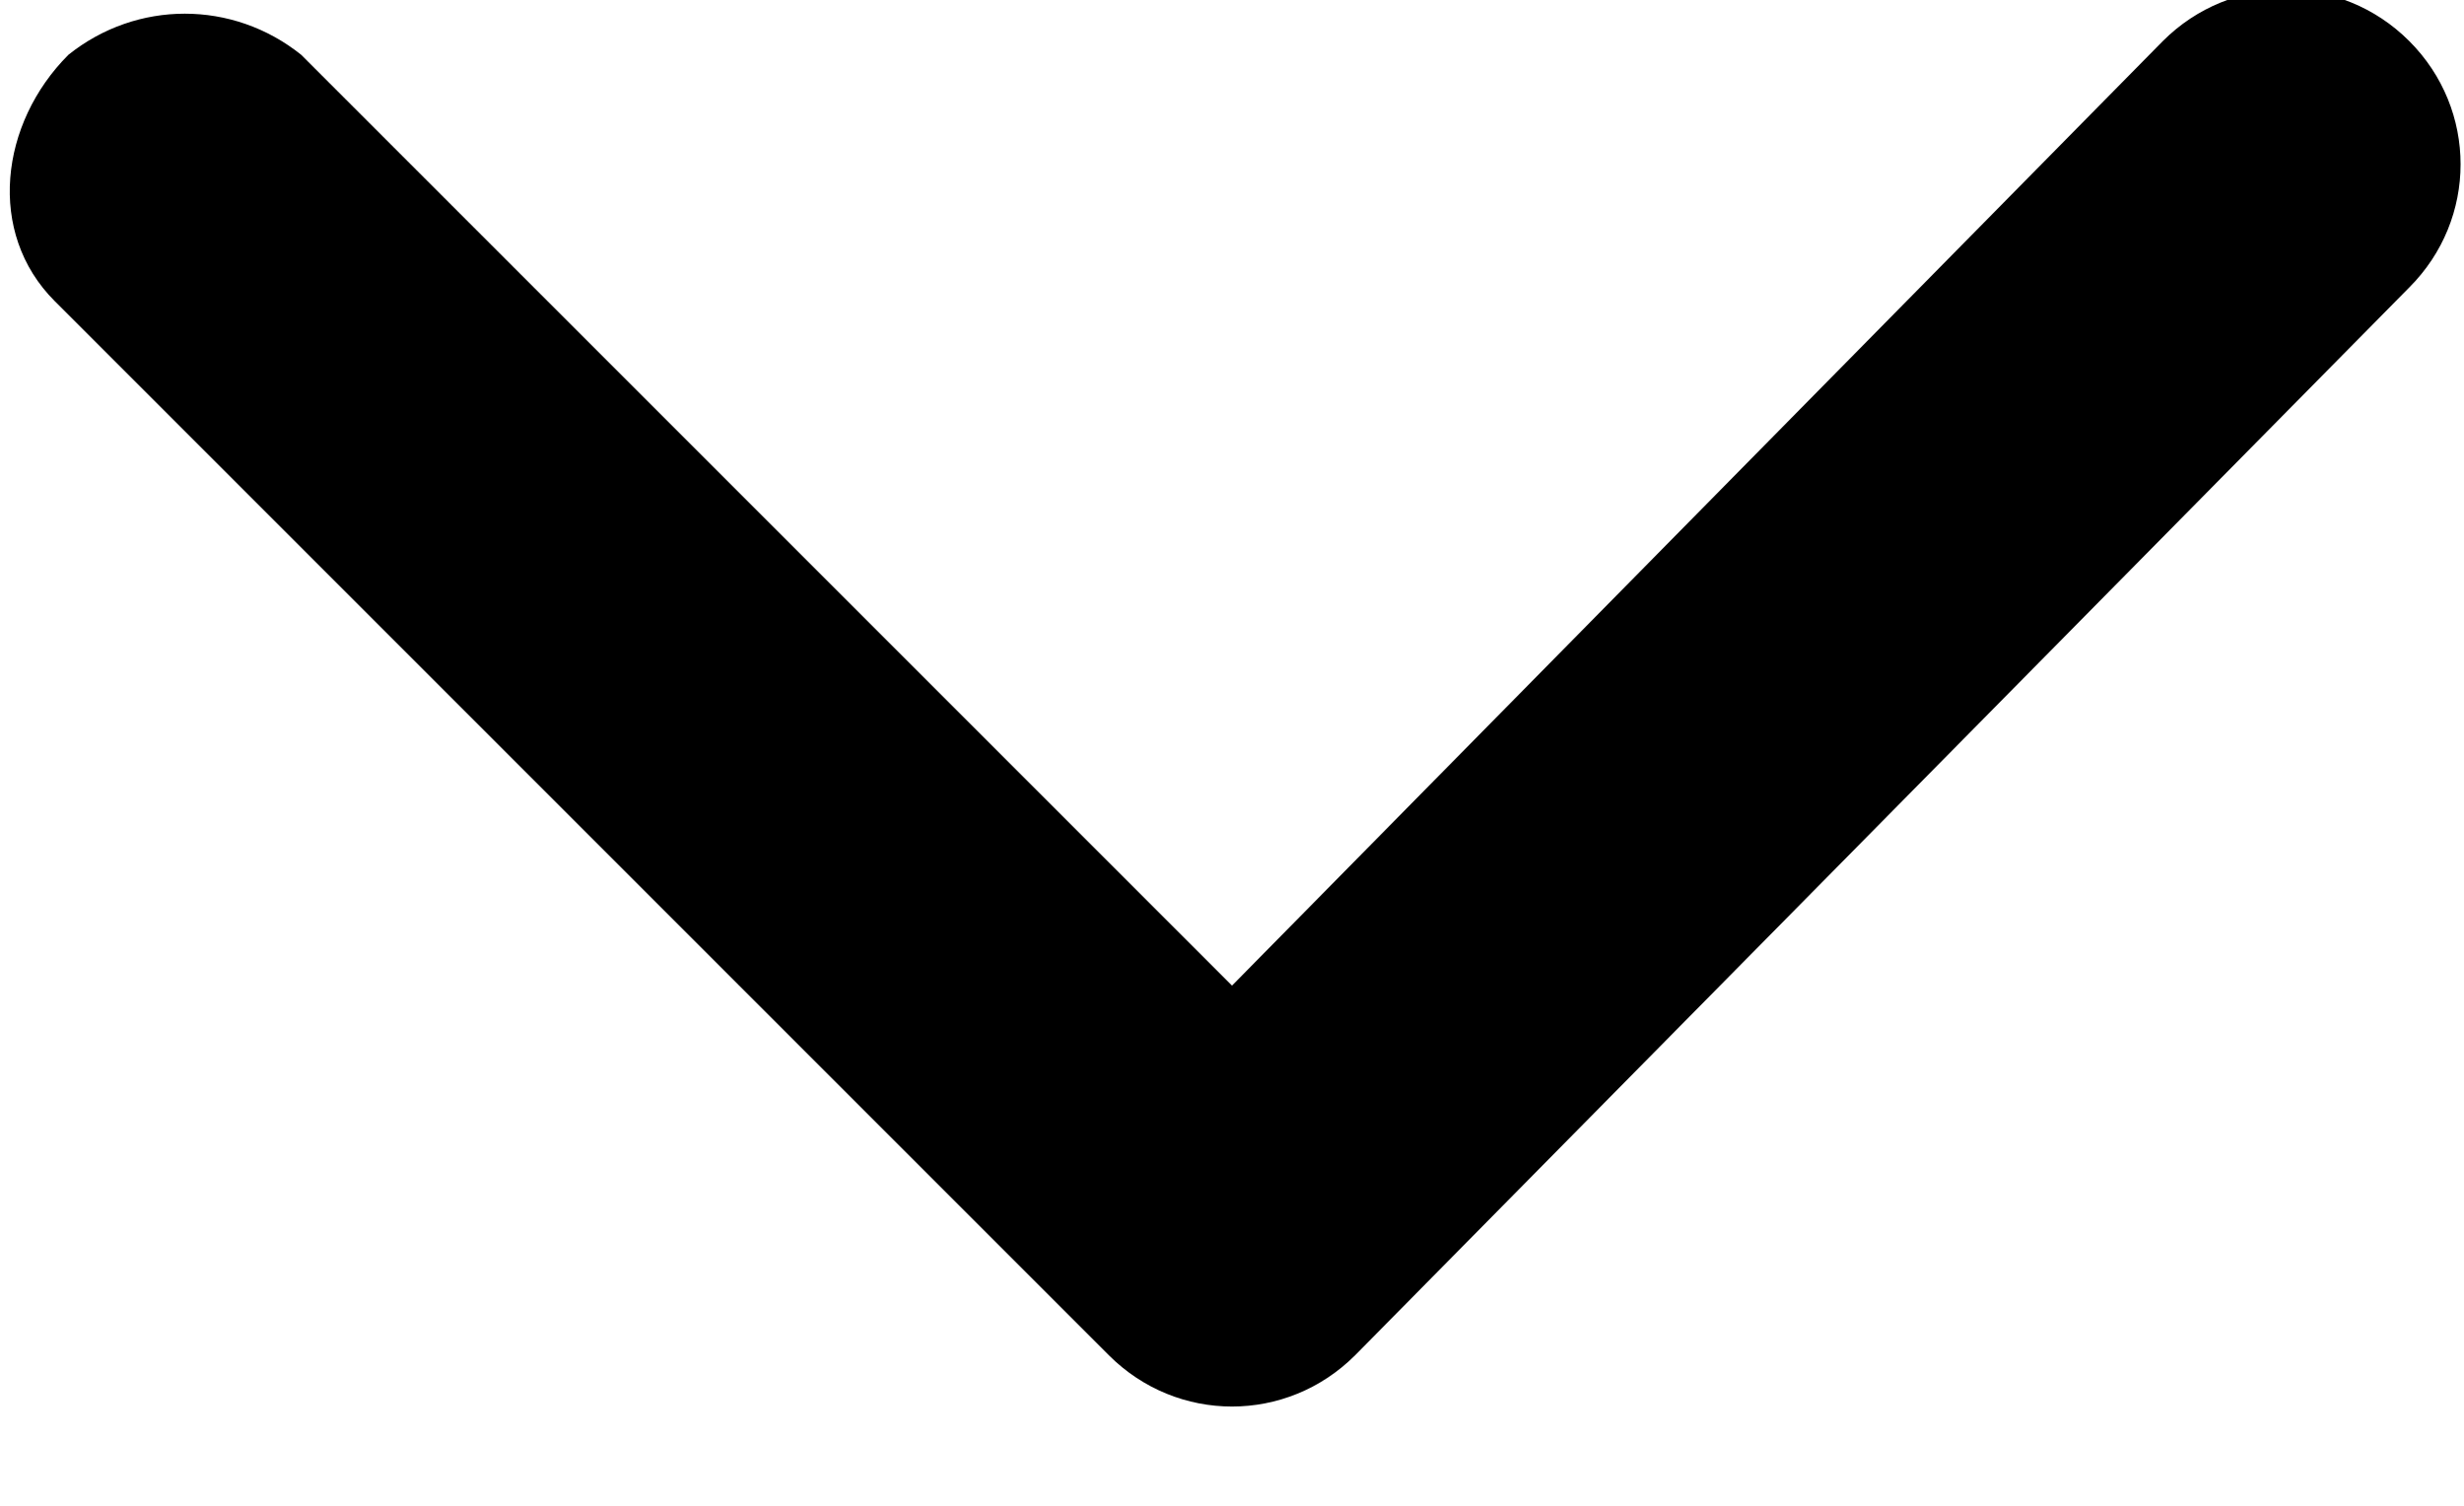 <?xml version="1.0" encoding="utf-8"?>
<!-- Generator: Adobe Illustrator 21.1.0, SVG Export Plug-In . SVG Version: 6.00 Build 0)  -->
<svg version="1.1" id="Layer_1" xmlns="http://www.w3.org/2000/svg" xmlns:xlink="http://www.w3.org/1999/xlink" x="0px" y="0px"
	 viewBox="0 0 18 11" style="enable-background:new 0 0 18 11;" xml:space="preserve">
<path d="M8.1,9.9L0.4,2.2c-0.5-0.5-0.4-1.3,0.1-1.8c0.5-0.4,1.2-0.4,1.7,0L9,7.2l6.8-6.9c0.5-0.5,1.3-0.5,1.8,0c0,0,0,0,0,0
	c0.5,0.5,0.5,1.3,0,1.8L9.9,9.9C9.4,10.4,8.6,10.4,8.1,9.9C8.1,9.9,8.1,9.9,8.1,9.9z"/>
</svg>
